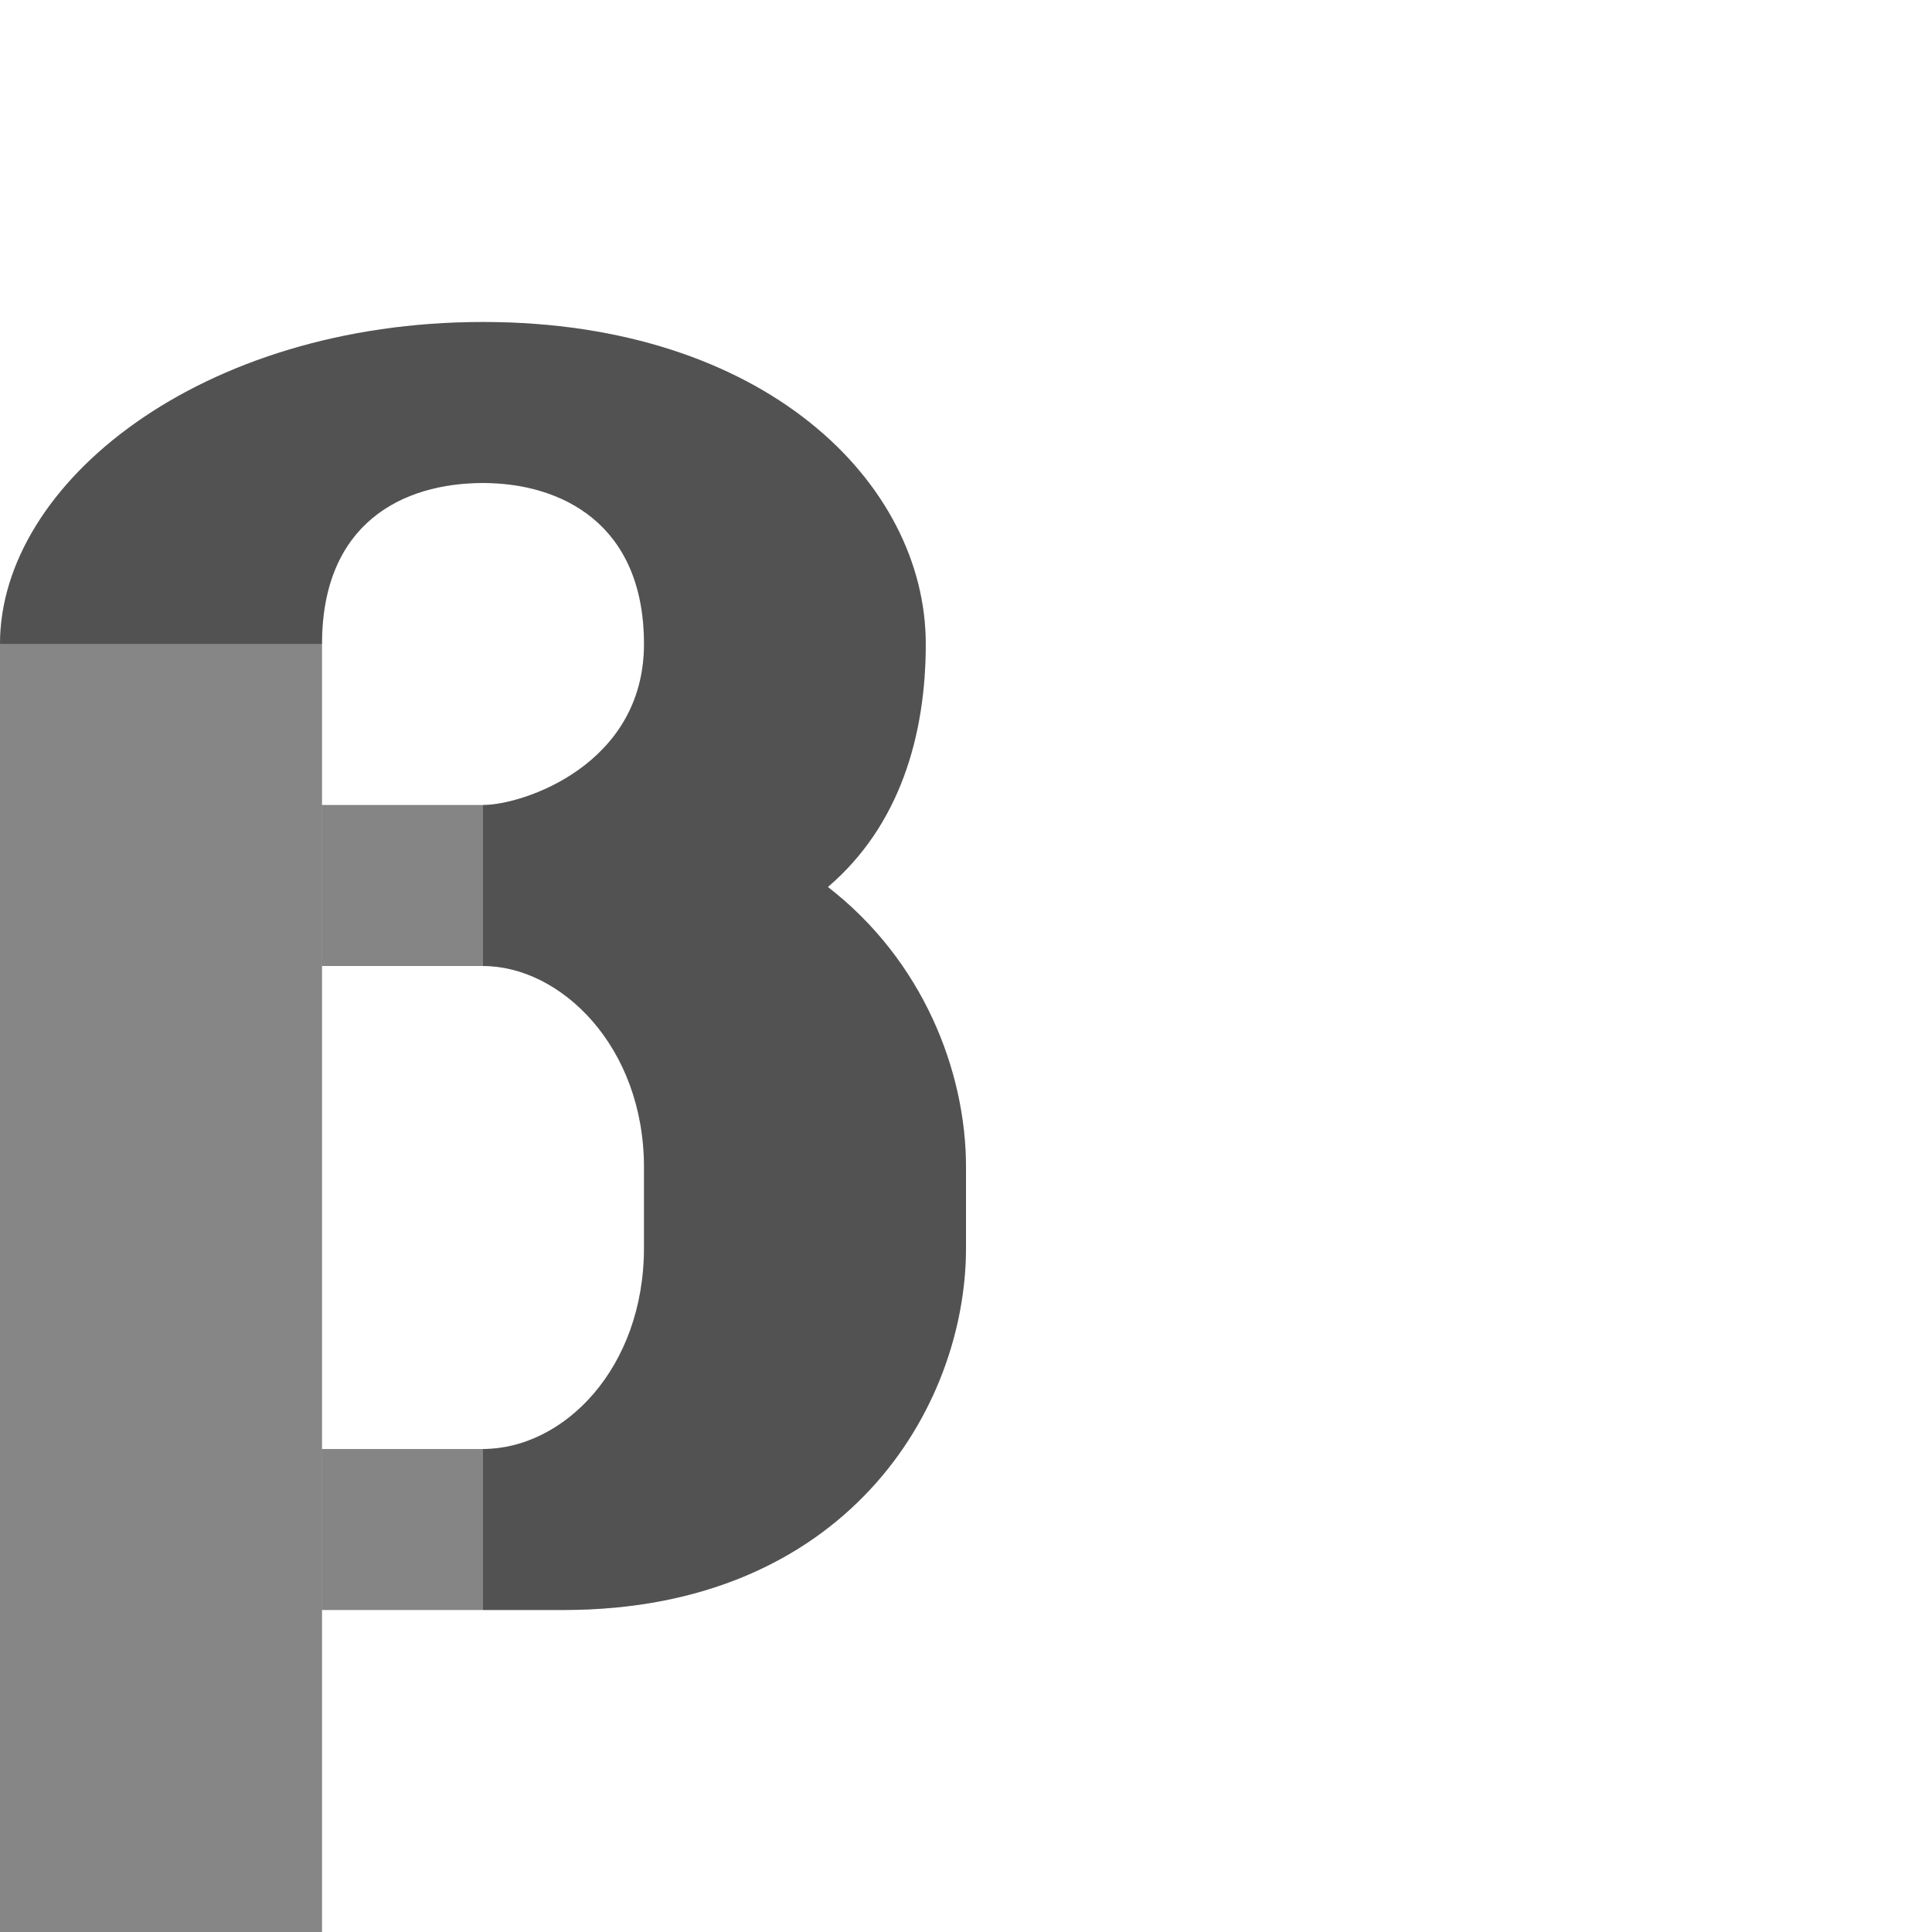 <?xml version="1.0" encoding="UTF-8" standalone="no"?>
<!-- Created with Inkscape (http://www.inkscape.org/) -->

<svg
   width="1200"
   height="1200"
   viewBox="0 0 1200 1200"
   version="1.1"
   id="svg1"
   inkscape:version="1.2.1 (9c6d41e410, 2022-07-14)"
   sodipodi:docname="946_beta-small.svg"
   xml:space="preserve"
   xmlns:inkscape="http://www.inkscape.org/namespaces/inkscape"
   xmlns:sodipodi="http://sodipodi.sourceforge.net/DTD/sodipodi-0.dtd"
   xmlns="http://www.w3.org/2000/svg"
   xmlns:svg="http://www.w3.org/2000/svg"><sodipodi:namedview
     id="namedview1"
     pagecolor="#ffffff"
     bordercolor="#000000"
     borderopacity="0.25"
     inkscape:showpageshadow="2"
     inkscape:pageopacity="0.0"
     inkscape:pagecheckerboard="0"
     inkscape:deskcolor="#d1d1d1"
     inkscape:document-units="px"
     showgrid="true"
     inkscape:zoom="0.78606705"
     inkscape:cx="344.75431"
     inkscape:cy="735.94231"
     inkscape:window-width="1350"
     inkscape:window-height="1230"
     inkscape:window-x="1722"
     inkscape:window-y="67"
     inkscape:window-maximized="0"
     inkscape:current-layer="layer1"
     showguides="false"><inkscape:grid
       id="grid1"
       units="px"
       originx="0"
       originy="0"
       spacingx="25"
       spacingy="25"
       empcolor="#0099e5"
       empopacity="0.302"
       color="#0099e5"
       opacity="0.149"
       empspacing="4"
       dotted="false"
       gridanglex="30"
       gridanglez="30"
       visible="true" /></sodipodi:namedview><defs
     id="defs1" /><g
     inkscape:label="Layer 1"
     inkscape:groupmode="layer"
     id="layer1"><rect
       style="opacity:0.49;fill:#000000;fill-opacity:0.56;fill-rule:evenodd;stroke-width:100;stroke-linecap:round;stroke-linejoin:round;stroke-miterlimit:4.5;stop-color:#000000"
       id="rect5285"
       width="200"
       height="800"
       x="0"
       y="400" /><path
       id="path5289"
       style="fill:#000000;fill-opacity:0.555;stroke:none;stroke-width:1px;stroke-linecap:butt;stroke-linejoin:miter;stroke-opacity:1"
       d="m 200,400 c 0,-75 50,-100 100,-100 48.285,0 100,25 100,100 0,75 -75,100 -100,100 v 100 c 48.285,0 100,50 100,125 v 50 c 0,75 -50,125 -100,125 v 100 h 50 c 175,0 250,-125 250,-225 V 725 C 600,665.22 573.168,596.527 514.223,550.924 559.186,512.472 575,456.236 575,400 575,300 475,200 300,200 125,200 0,300 0,400 Z"
       sodipodi:nodetypes="cssccssccssscsccc" /><rect
       style="fill:#808080;fill-opacity:0.555;stroke-linecap:square;paint-order:stroke markers fill"
       id="rect439"
       width="100"
       height="100"
       x="200"
       y="500" /><rect
       style="fill:#808080;fill-opacity:0.555;stroke-linecap:square;paint-order:stroke markers fill"
       id="rect441"
       width="100"
       height="100"
       x="200"
       y="900" /><path
       id="rect5285-2"
       style="opacity:0.49;fill:#000000;fill-opacity:0.56;fill-rule:evenodd;stroke-width:100;stroke-linecap:round;stroke-linejoin:round;stroke-miterlimit:4.5;stop-color:#000000"
       d="M 300 200 C 125 200 0 300 0 400 L 0 1200 L 200 1200 L 200 1000 L 300 1000 L 350 1000 C 524.999 1000 600 875 600 775 L 600 725 C 600 665.22 573.168 596.527 514.223 550.924 C 559.186 512.472 575 456.236 575 400 C 575 300 474.999 200 300 200 z M 300 300 C 348.285 300 400 325 400 400 C 400 475 325 500 300 500 L 200 500 L 200 400 C 200 325 250 300 300 300 z M 200 600 L 300 600 C 348.285 600 400 650 400 725 L 400 775 C 400 850 350 900 300 900 L 200 900 L 200 600 z " /></g></svg>
